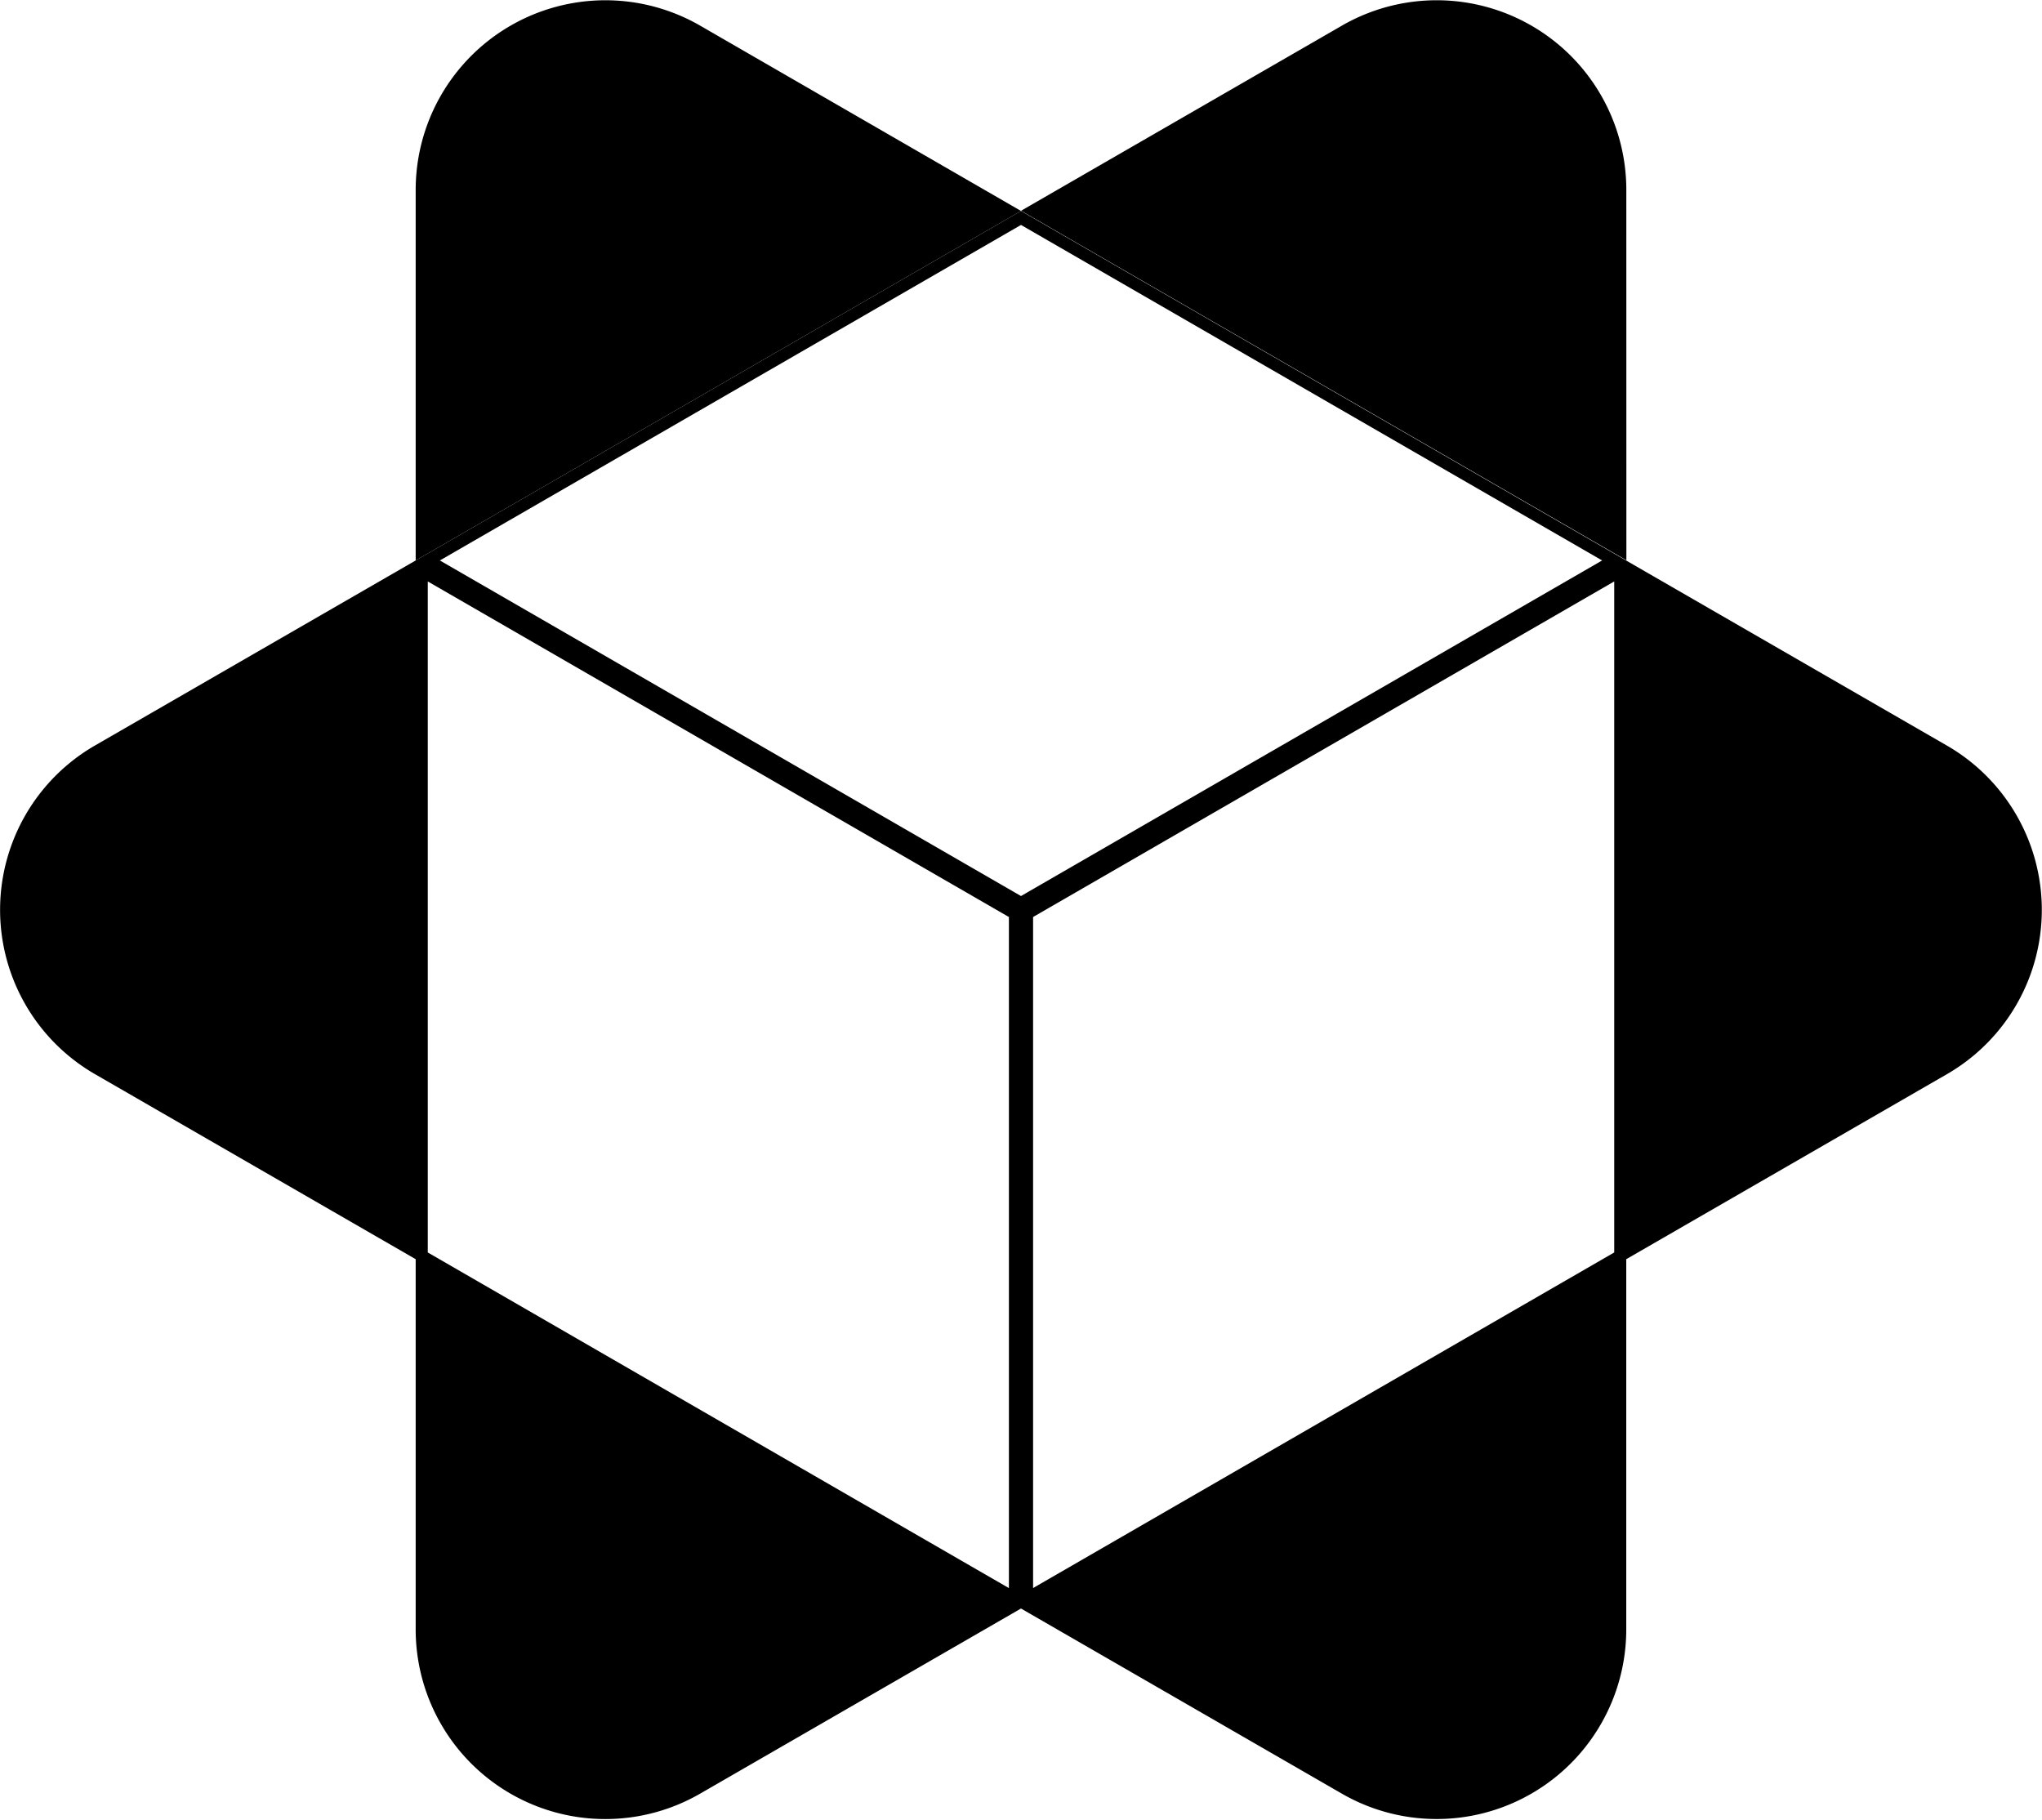 <svg xmlns="http://www.w3.org/2000/svg" viewBox="0 0 331 294.99"><g id="Layer_2" data-name="Layer 2"><g id="Layer_1-2" data-name="Layer 1"><g id="black2"><path d="M263.62,30.79A30.74,30.74,0,0,0,217.51,4.16l-52,30,98.12,56.65Z"/><path d="M315.63,120.87l-52-30h0L165.5,34.19,67.38,90.84h0l-52,30a30.75,30.75,0,0,0,0,53.25l52,30h0v60a30.74,30.74,0,0,0,46.12,26.62l52-30,52,30a30.74,30.74,0,0,0,46.11-26.62v-60h0l52-30A30.74,30.74,0,0,0,315.63,120.87ZM163.54,257.4,69.34,203V94.24l94.2,54.39ZM71.3,90.84l94.2-54.38,94.2,54.38-94.2,54.39ZM261.66,203l-94.2,54.39V148.63l94.2-54.39Z"/><path d="M113.5,4.16A30.75,30.75,0,0,0,67.38,30.79V90.84L165.5,34.19Z"/></g></g></g></svg>